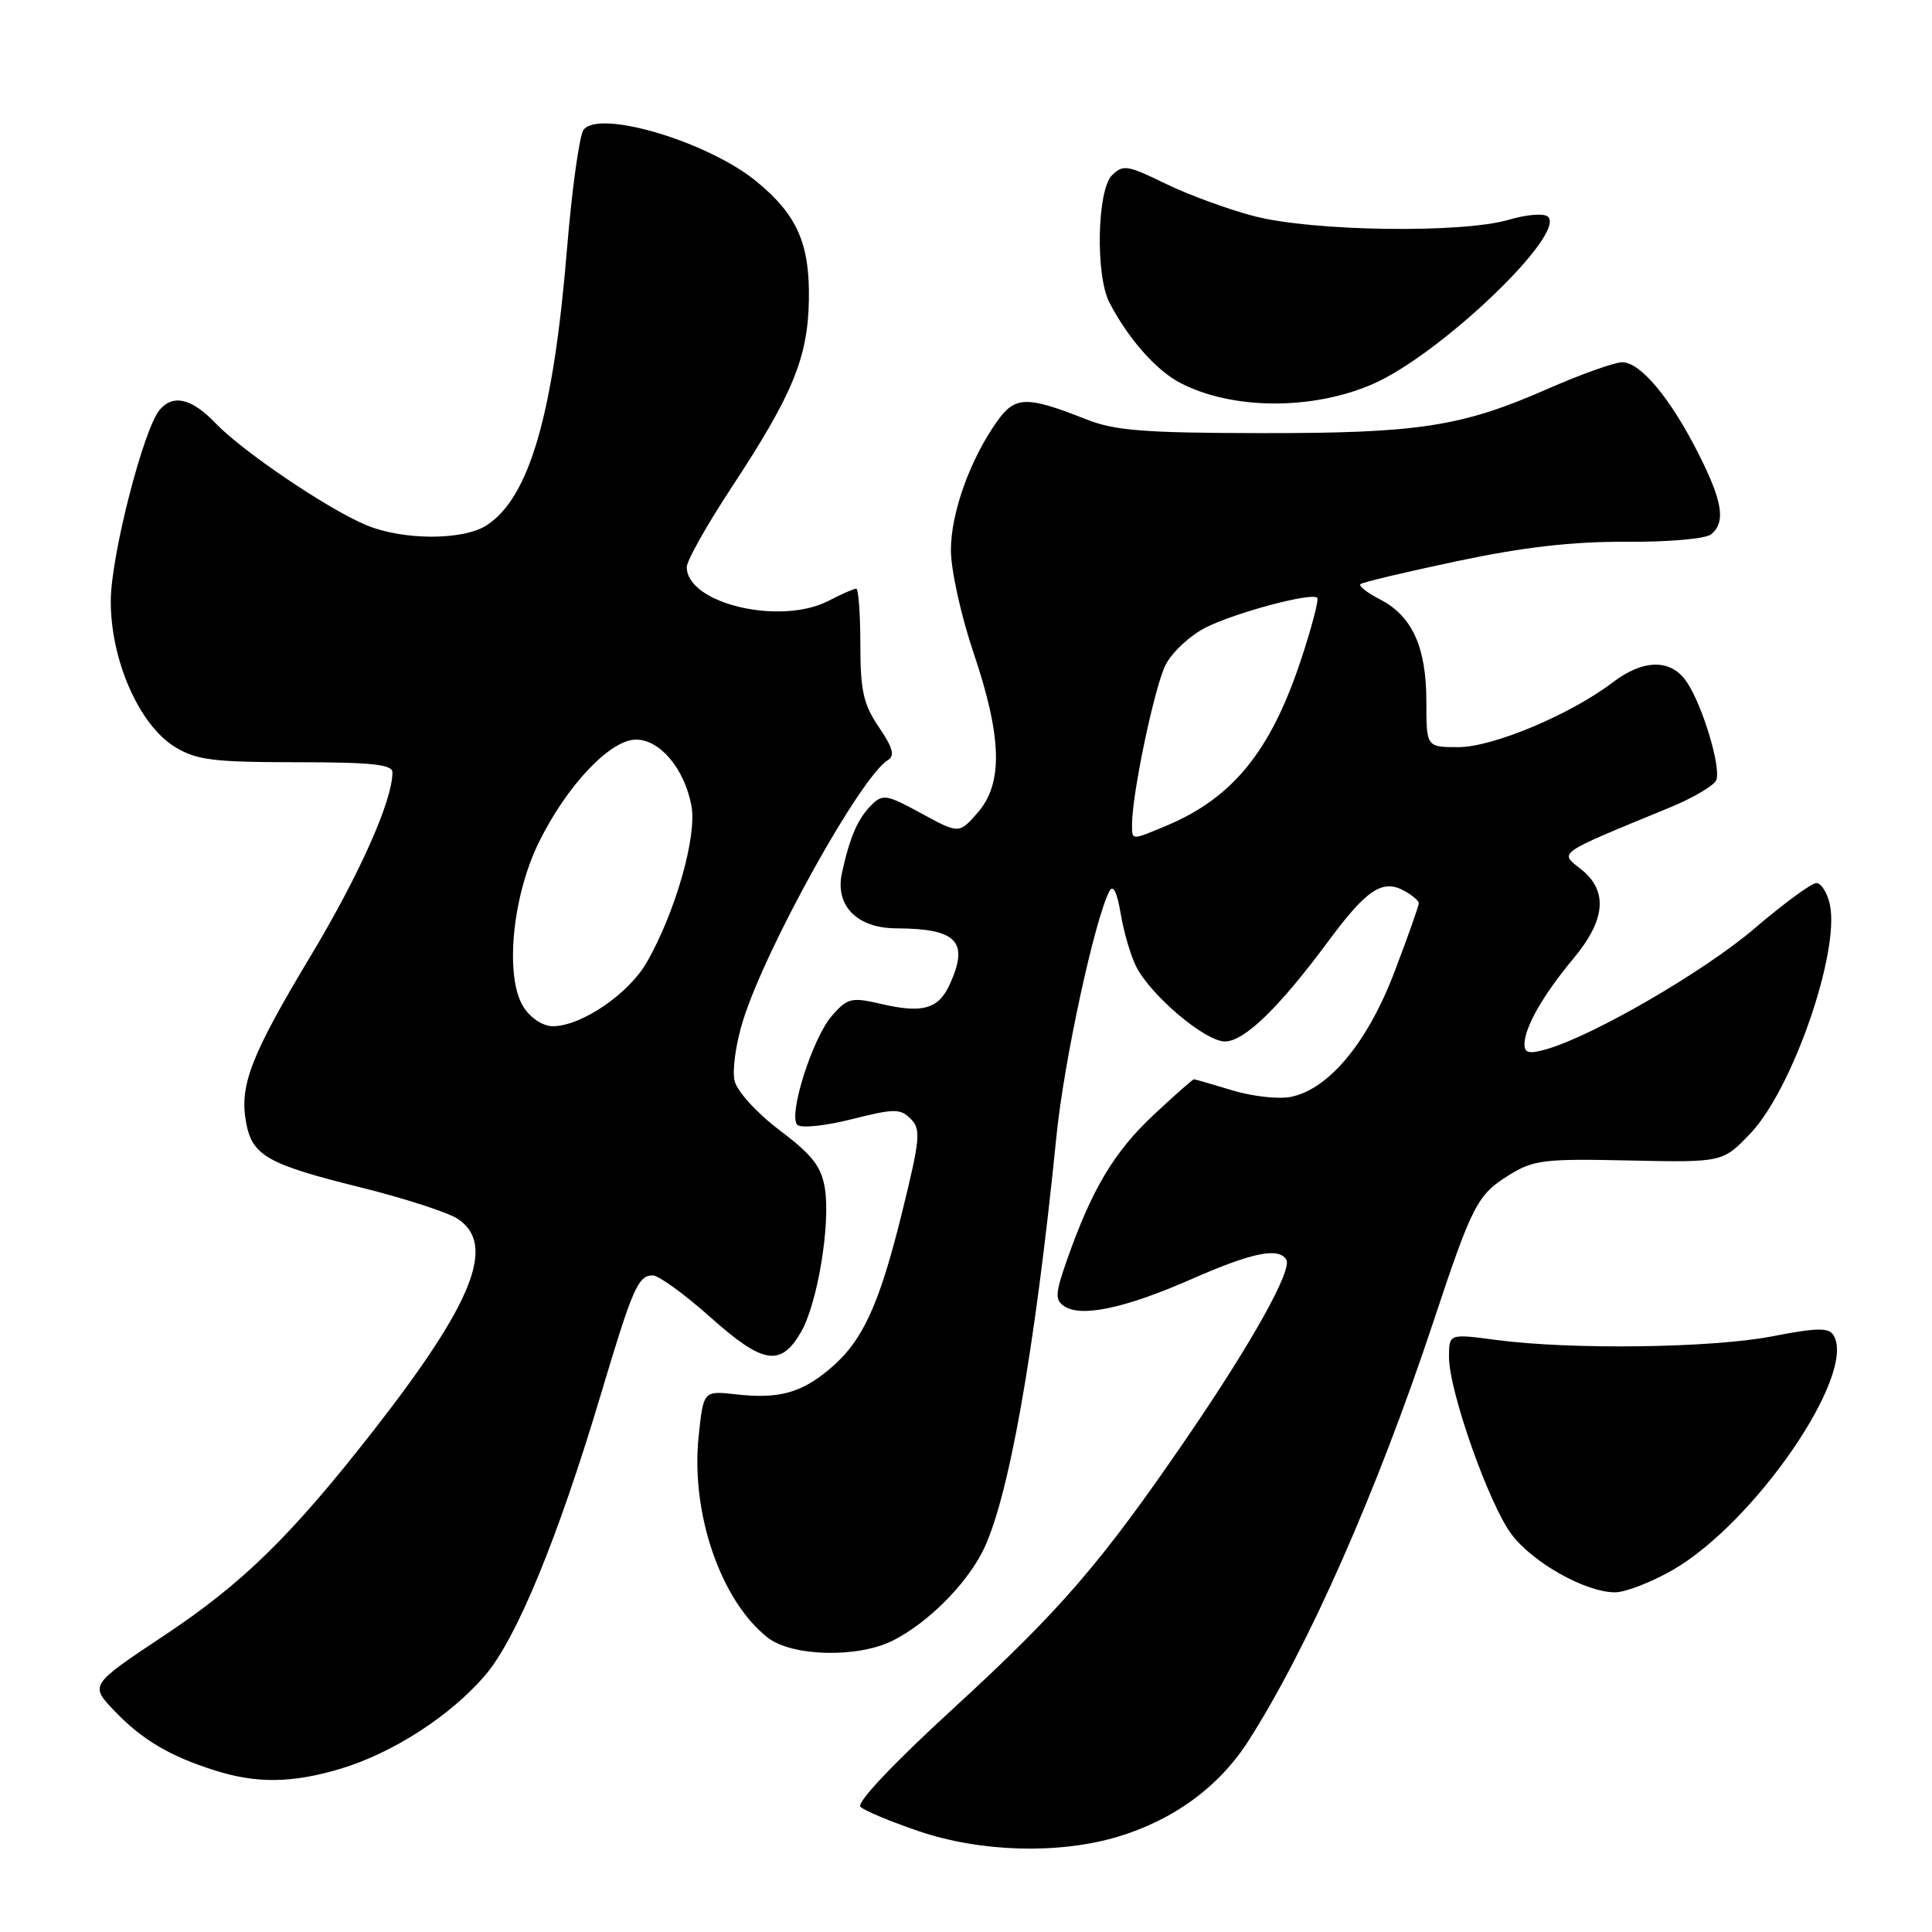 <?xml version="1.0" encoding="UTF-8" standalone="no"?>
<!DOCTYPE svg PUBLIC "-//W3C//DTD SVG 1.1//EN" "http://www.w3.org/Graphics/SVG/1.1/DTD/svg11.dtd" >
<svg xmlns="http://www.w3.org/2000/svg" xmlns:xlink="http://www.w3.org/1999/xlink" version="1.1" viewBox="0 0 256 256">
 <g >
 <path fill="currentColor"
d=" M 148.04 243.40 C 155.49 241.18 161.55 236.75 165.44 230.65 C 173.33 218.31 182.50 197.53 189.91 175.20 C 195.07 159.64 195.75 158.32 199.92 155.73 C 203.19 153.69 204.56 153.52 215.89 153.77 C 228.28 154.03 228.28 154.03 231.97 150.15 C 237.52 144.31 243.83 126.07 242.46 119.83 C 242.12 118.27 241.31 117.01 240.67 117.01 C 240.03 117.02 236.35 119.72 232.50 123.01 C 225.84 128.71 211.14 137.24 204.90 139.03 C 202.63 139.68 202.00 139.54 202.00 138.38 C 202.00 136.16 204.46 131.84 208.44 127.07 C 212.79 121.87 213.11 118.02 209.45 115.14 C 206.60 112.90 206.14 113.22 221.21 107.02 C 224.35 105.73 227.14 104.08 227.42 103.36 C 228.06 101.69 225.66 93.65 223.56 90.45 C 221.49 87.28 217.82 87.28 213.68 90.43 C 208.10 94.68 197.81 99.00 193.25 99.00 C 189.00 99.00 189.00 99.00 189.00 92.95 C 189.00 85.76 187.13 81.64 182.89 79.44 C 181.20 78.57 180.01 77.65 180.26 77.41 C 180.50 77.16 186.28 75.79 193.10 74.35 C 201.94 72.48 208.36 71.75 215.49 71.79 C 221.07 71.83 226.03 71.39 226.74 70.80 C 228.69 69.18 228.26 66.46 225.06 60.12 C 221.36 52.79 217.37 48.00 214.96 48.00 C 213.94 48.00 209.48 49.59 205.07 51.53 C 193.66 56.54 188.00 57.42 167.00 57.39 C 151.67 57.37 147.73 57.06 144.00 55.59 C 136.03 52.44 134.52 52.47 132.15 55.79 C 128.55 60.84 126.00 67.94 126.00 72.90 C 126.00 75.51 127.34 81.59 129.00 86.50 C 132.78 97.68 132.94 103.82 129.54 107.69 C 127.08 110.50 127.08 110.50 122.08 107.78 C 117.47 105.26 116.97 105.18 115.46 106.68 C 113.65 108.49 112.60 110.93 111.56 115.68 C 110.62 120.00 113.56 122.99 118.75 123.01 C 126.80 123.04 128.44 124.75 125.85 130.43 C 124.37 133.69 122.26 134.30 116.87 133.05 C 112.82 132.11 112.33 132.22 110.27 134.55 C 107.68 137.47 104.40 147.80 105.65 149.05 C 106.12 149.52 109.35 149.19 112.82 148.31 C 118.50 146.88 119.30 146.87 120.67 148.25 C 122.05 149.62 121.93 150.87 119.57 160.48 C 116.52 172.91 114.31 177.72 109.97 181.37 C 106.15 184.59 103.19 185.39 97.54 184.76 C 93.20 184.27 93.20 184.27 92.57 190.38 C 91.52 200.51 95.50 212.10 101.71 216.98 C 104.92 219.51 113.66 219.72 118.30 217.39 C 122.83 215.11 127.84 210.15 130.15 205.67 C 133.59 198.98 137.09 179.38 139.99 150.50 C 140.98 140.60 145.07 121.72 147.01 118.08 C 147.50 117.16 148.02 118.21 148.50 121.08 C 148.91 123.51 149.83 126.66 150.55 128.08 C 152.53 131.95 159.70 138.00 162.30 138.00 C 164.87 138.00 169.45 133.57 176.02 124.70 C 181.06 117.89 183.16 116.48 186.00 118.00 C 187.10 118.59 188.00 119.35 188.00 119.68 C 188.00 120.02 186.56 124.10 184.79 128.74 C 181.24 138.11 176.08 144.33 171.05 145.34 C 169.42 145.67 165.93 145.28 163.30 144.48 C 160.66 143.68 158.37 143.02 158.21 143.01 C 158.05 143.00 155.64 145.13 152.86 147.73 C 147.66 152.59 144.70 157.53 141.43 166.81 C 139.81 171.42 139.76 172.24 141.03 173.09 C 143.28 174.59 149.12 173.34 157.88 169.49 C 165.89 165.97 169.41 165.24 170.44 166.90 C 171.27 168.25 165.92 177.86 157.37 190.36 C 145.91 207.12 140.53 213.35 126.19 226.50 C 118.33 233.71 113.47 238.86 114.01 239.41 C 114.51 239.91 117.98 241.36 121.71 242.63 C 129.89 245.42 140.21 245.72 148.04 243.40 Z  M 45.02 234.40 C 51.99 232.33 59.66 227.39 64.30 221.97 C 68.45 217.11 73.93 203.81 79.62 184.75 C 83.84 170.63 84.55 169.00 86.50 169.00 C 87.28 169.00 90.72 171.50 94.14 174.55 C 101.12 180.77 103.44 181.15 106.14 176.50 C 108.32 172.74 110.07 162.20 109.30 157.45 C 108.83 154.57 107.63 153.03 103.34 149.79 C 100.31 147.51 97.70 144.65 97.34 143.24 C 97.00 141.85 97.50 138.26 98.48 135.14 C 101.56 125.38 114.07 102.89 117.64 100.73 C 118.60 100.14 118.32 99.09 116.45 96.34 C 114.40 93.31 114.00 91.53 114.00 85.36 C 114.00 81.31 113.75 78.00 113.45 78.00 C 113.15 78.00 111.50 78.72 109.79 79.61 C 103.39 82.92 91.00 79.98 91.00 75.14 C 91.00 74.29 93.68 69.53 96.96 64.55 C 105.04 52.27 107.05 47.39 107.18 39.75 C 107.31 32.29 105.64 28.50 100.27 24.07 C 93.88 18.80 79.43 14.47 77.33 17.19 C 76.78 17.91 75.79 25.02 75.13 33.00 C 73.33 54.93 70.15 65.89 64.52 69.58 C 61.40 71.63 53.41 71.62 48.50 69.57 C 43.39 67.43 32.12 59.80 28.56 56.08 C 25.41 52.78 22.92 52.19 21.14 54.33 C 19.00 56.91 14.74 73.51 14.68 79.50 C 14.61 87.35 18.41 96.06 23.18 98.97 C 26.05 100.72 28.22 100.99 39.25 101.00 C 49.26 101.00 52.00 101.29 52.00 102.34 C 52.00 106.09 47.66 115.84 41.18 126.64 C 33.22 139.90 31.69 143.85 32.62 148.80 C 33.44 153.15 35.48 154.29 47.88 157.36 C 53.58 158.78 59.32 160.64 60.63 161.49 C 65.80 164.88 62.74 172.58 49.48 189.57 C 38.60 203.49 32.22 209.75 21.79 216.69 C 11.88 223.28 11.88 223.28 15.19 226.73 C 18.86 230.55 22.51 232.71 28.50 234.60 C 34.00 236.34 38.68 236.28 45.02 234.40 Z  M 221.61 208.05 C 232.53 201.79 246.09 182.01 242.95 176.93 C 242.32 175.89 240.76 175.92 234.83 177.07 C 226.86 178.62 208.21 178.87 198.25 177.55 C 192.00 176.72 192.00 176.72 192.00 179.81 C 192.00 184.36 197.33 199.43 200.32 203.35 C 203.19 207.12 210.15 211.00 214.00 210.99 C 215.38 210.99 218.80 209.66 221.61 208.05 Z  M 181.90 50.89 C 190.78 47.03 207.49 31.09 205.13 28.73 C 204.63 28.23 202.37 28.40 199.88 29.13 C 193.67 30.94 173.98 30.66 166.21 28.65 C 162.75 27.75 157.44 25.81 154.42 24.33 C 149.40 21.87 148.79 21.78 147.34 23.23 C 145.37 25.20 145.14 36.49 147.00 40.08 C 149.44 44.80 153.15 49.02 156.30 50.69 C 163.17 54.31 173.83 54.40 181.90 50.89 Z  M 150.00 109.25 C 150.00 105.15 153.01 90.88 154.46 88.07 C 155.33 86.39 157.72 84.18 159.77 83.15 C 163.72 81.16 173.81 78.47 174.54 79.21 C 174.78 79.45 173.79 83.21 172.34 87.57 C 168.33 99.60 163.31 105.75 154.51 109.43 C 149.87 111.37 150.00 111.37 150.00 109.25 Z  M 69.41 133.50 C 66.86 129.61 67.82 118.94 71.38 111.66 C 75.06 104.13 80.85 98.00 84.27 98.00 C 87.46 98.00 90.70 101.87 91.62 106.77 C 92.37 110.79 89.52 120.82 85.72 127.48 C 83.34 131.67 77.06 135.96 73.27 135.98 C 71.99 135.99 70.35 134.94 69.41 133.50 Z "/>
</g>
</svg>